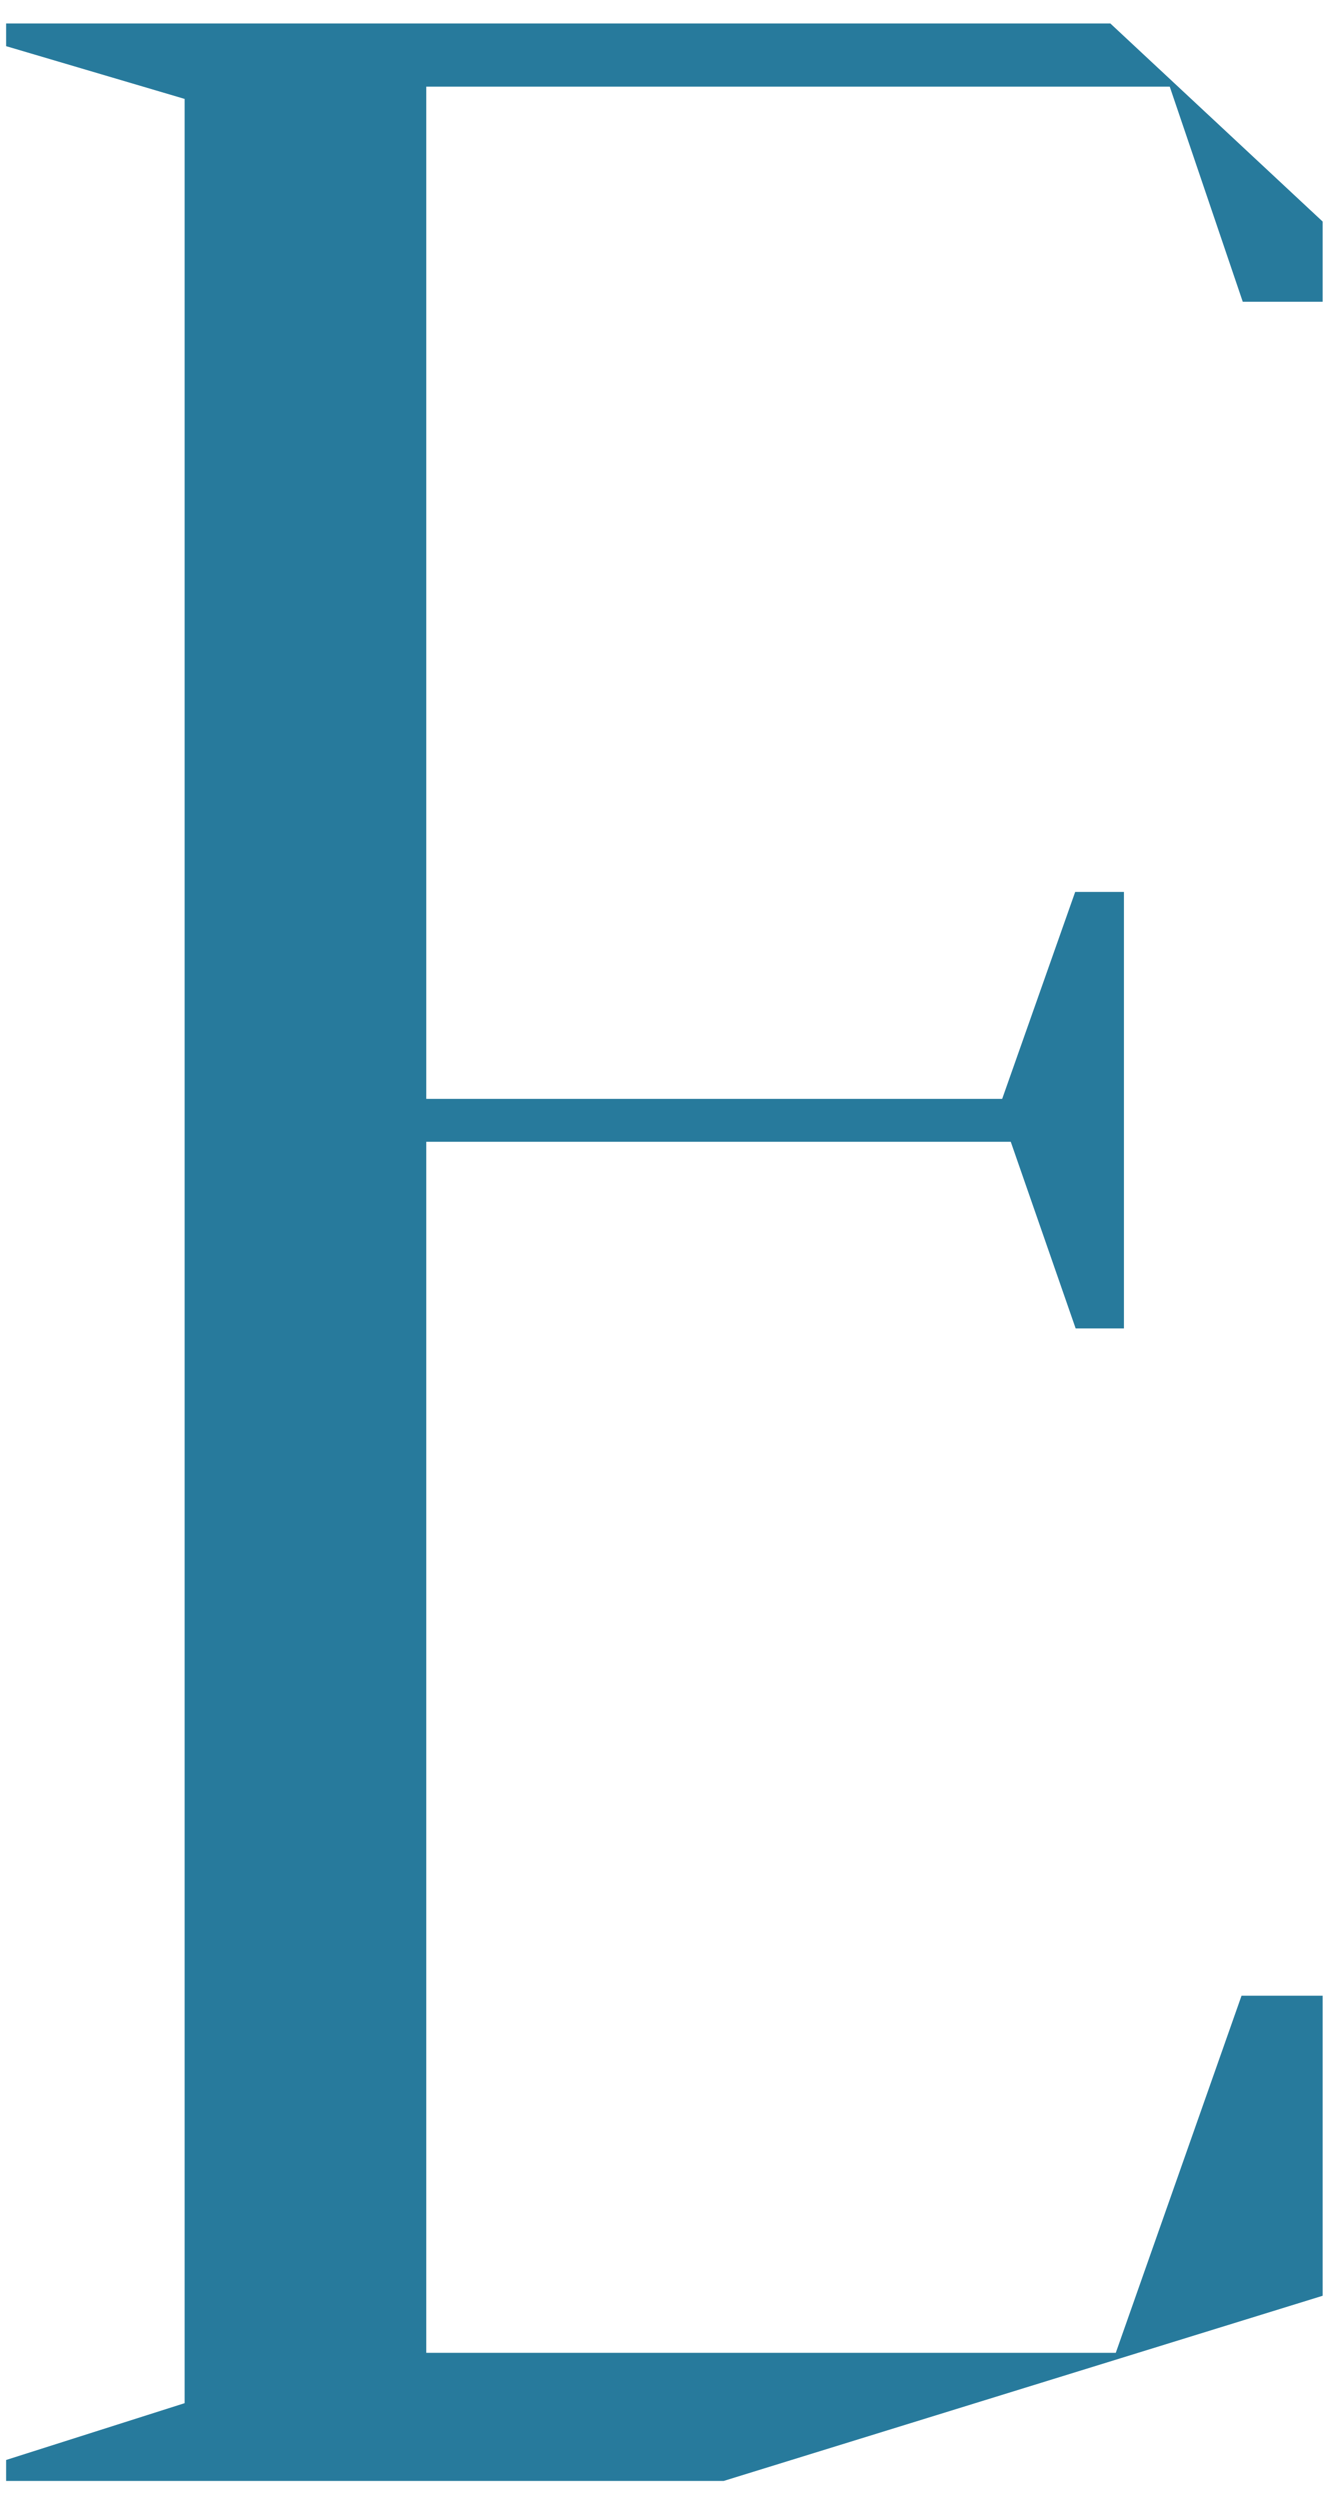 <svg width="37" height="69" viewBox="0 0 37 69" xmlns="http://www.w3.org/2000/svg"><path d="M.169 68.472v-.579l4.929-1.568V2.73L.169 1.274V.647h30.489l5.863 5.468v2.213h-2.206l-2.016-5.936H11.77v27.936h15.902l2.016-5.712h1.346v12.048h-1.333l-1.792-5.152H11.77v33.423h19.039l3.472-9.855h2.24v8.281l-16.54 5.111H.169" fill="#277A9C" fill-rule="evenodd"/></svg>